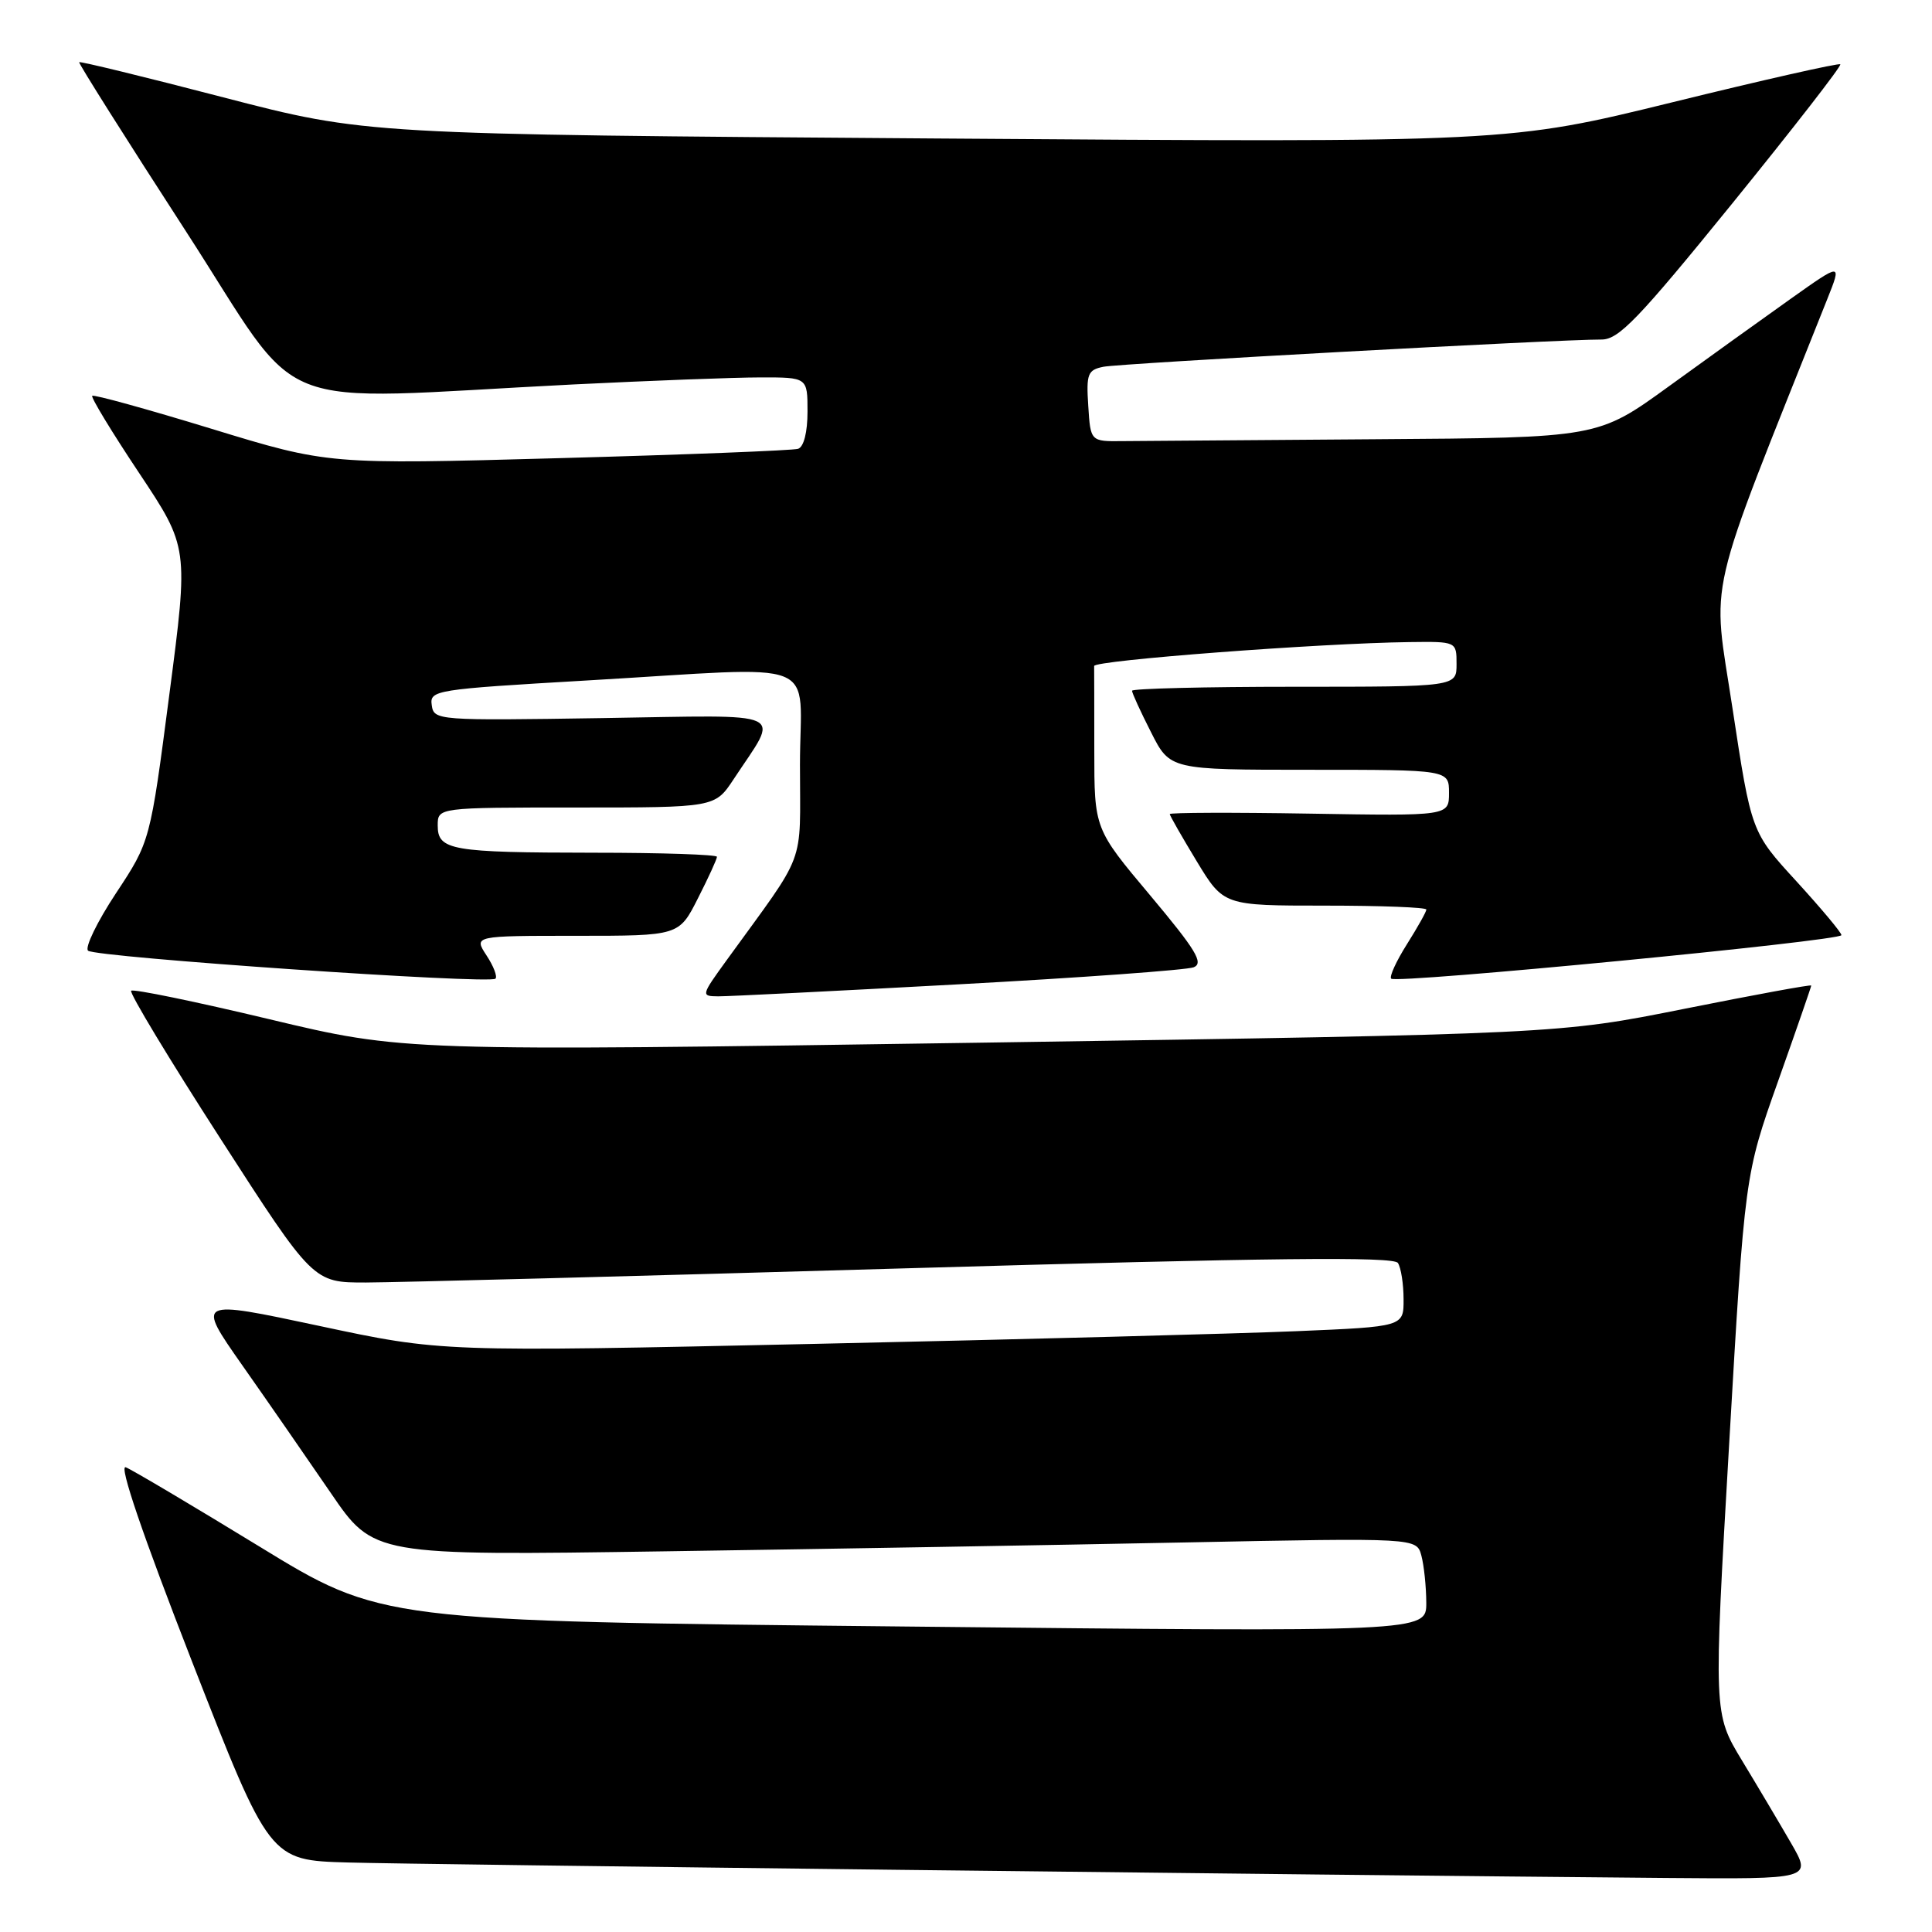 <?xml version="1.0" encoding="UTF-8" standalone="no"?>
<!DOCTYPE svg PUBLIC "-//W3C//DTD SVG 1.1//EN" "http://www.w3.org/Graphics/SVG/1.1/DTD/svg11.dtd" >
<svg xmlns="http://www.w3.org/2000/svg" xmlns:xlink="http://www.w3.org/1999/xlink" version="1.1" viewBox="0 0 256 256">
 <g >
 <path fill="currentColor"
d=" M 237.34 244.25 C 235.83 241.64 232.90 236.70 230.82 233.27 C 227.05 227.04 227.05 227.04 229.12 191.37 C 231.19 155.70 231.19 155.70 235.60 143.28 C 238.02 136.46 240.00 130.74 240.00 130.59 C 240.00 130.43 232.46 131.82 223.25 133.66 C 206.50 137.01 206.50 137.01 130.00 138.16 C 53.50 139.30 53.50 139.30 35.69 135.05 C 25.89 132.71 17.65 131.01 17.38 131.28 C 17.11 131.55 22.43 140.36 29.20 150.86 C 41.50 169.95 41.50 169.95 48.50 169.94 C 52.35 169.93 84.52 169.09 120.00 168.06 C 168.48 166.66 184.68 166.48 185.23 167.35 C 185.64 167.98 185.98 170.14 185.98 172.15 C 186.00 175.79 186.00 175.79 171.75 176.39 C 163.91 176.72 135.23 177.48 108.00 178.07 C 58.50 179.15 58.50 179.15 42.26 175.68 C 26.02 172.22 26.02 172.22 32.07 180.86 C 35.41 185.61 40.69 193.24 43.82 197.81 C 49.50 206.13 49.50 206.13 88.00 205.56 C 109.18 205.25 140.27 204.72 157.10 204.38 C 187.71 203.77 187.71 203.77 188.34 206.13 C 188.69 207.44 188.98 210.24 188.99 212.38 C 189.00 216.25 189.00 216.25 119.75 215.52 C 50.50 214.80 50.50 214.80 34.32 204.89 C 25.42 199.45 17.48 194.74 16.66 194.42 C 15.72 194.06 18.90 203.38 25.45 220.18 C 35.73 246.50 35.73 246.50 46.11 246.79 C 55.51 247.06 173.23 248.43 220.79 248.84 C 240.08 249.00 240.08 249.00 237.34 244.25 Z  M 127.00 130.43 C 143.22 129.55 157.25 128.53 158.17 128.17 C 159.53 127.62 158.47 125.88 152.42 118.66 C 145.00 109.83 145.00 109.83 145.00 99.41 C 145.00 93.69 144.99 88.66 144.98 88.25 C 144.97 87.50 174.89 85.23 186.75 85.08 C 193.00 85.00 193.00 85.00 193.00 88.00 C 193.00 91.00 193.00 91.00 171.50 91.00 C 159.68 91.00 150.00 91.24 150.00 91.53 C 150.00 91.83 151.13 94.30 152.52 97.03 C 155.03 102.00 155.03 102.00 173.52 102.00 C 192.00 102.00 192.00 102.00 192.00 105.06 C 192.00 108.12 192.00 108.12 173.50 107.81 C 163.32 107.64 155.00 107.67 155.00 107.87 C 155.00 108.07 156.61 110.88 158.57 114.12 C 162.14 120.00 162.14 120.00 175.57 120.00 C 182.96 120.00 189.00 120.23 189.00 120.52 C 189.00 120.81 187.84 122.87 186.43 125.11 C 185.01 127.36 184.07 129.41 184.34 129.68 C 185.03 130.37 244.00 124.67 244.00 123.91 C 244.00 123.57 241.31 120.36 238.03 116.77 C 232.06 110.26 232.06 110.26 229.57 93.89 C 226.85 75.95 225.74 80.78 242.12 39.64 C 244.06 34.78 244.06 34.78 237.28 39.59 C 233.55 42.24 226.28 47.46 221.12 51.20 C 211.74 58.00 211.74 58.00 182.37 58.20 C 166.22 58.32 151.09 58.43 148.75 58.45 C 144.50 58.50 144.50 58.50 144.20 53.78 C 143.92 49.54 144.13 49.02 146.20 48.60 C 148.42 48.15 206.72 44.96 212.20 44.99 C 214.49 45.00 217.08 42.30 229.55 26.94 C 237.61 17.00 244.05 8.72 243.85 8.52 C 243.66 8.33 233.68 10.58 221.69 13.53 C 199.87 18.89 199.87 18.89 124.19 18.35 C 48.50 17.81 48.50 17.81 29.59 12.90 C 19.19 10.19 10.60 8.10 10.49 8.24 C 10.38 8.38 16.70 18.40 24.54 30.50 C 40.70 55.45 34.57 53.02 76.00 50.94 C 86.17 50.44 97.31 50.01 100.75 50.01 C 107.00 50.00 107.00 50.00 107.00 54.53 C 107.00 57.27 106.51 59.22 105.75 59.47 C 105.06 59.69 90.78 60.25 74.00 60.71 C 43.50 61.55 43.50 61.55 28.04 56.82 C 19.54 54.22 12.42 52.25 12.22 52.45 C 12.02 52.64 14.81 57.24 18.43 62.67 C 24.99 72.53 24.99 72.53 22.44 92.01 C 19.90 111.50 19.90 111.50 15.36 118.37 C 12.87 122.14 11.21 125.57 11.67 125.97 C 12.64 126.85 64.90 130.44 65.65 129.68 C 65.93 129.40 65.40 128.01 64.46 126.59 C 62.77 124.00 62.77 124.00 76.37 124.00 C 89.97 124.00 89.97 124.00 92.48 119.03 C 93.87 116.30 95.00 113.83 95.00 113.53 C 95.00 113.24 87.69 112.99 78.75 112.99 C 59.74 112.97 58.00 112.67 58.00 109.38 C 58.00 107.00 58.00 107.00 76.37 107.00 C 94.73 107.00 94.73 107.00 97.21 103.25 C 103.32 93.97 105.02 94.76 79.84 95.15 C 57.92 95.49 57.49 95.46 57.21 93.44 C 56.92 91.45 57.61 91.34 77.71 90.17 C 109.62 88.32 106.00 86.89 106.00 101.35 C 106.00 115.12 107.01 112.43 96.27 127.25 C 92.89 131.92 92.87 132.00 95.16 132.02 C 96.45 132.03 110.78 131.31 127.00 130.43 Z "/>
</g>
</svg>